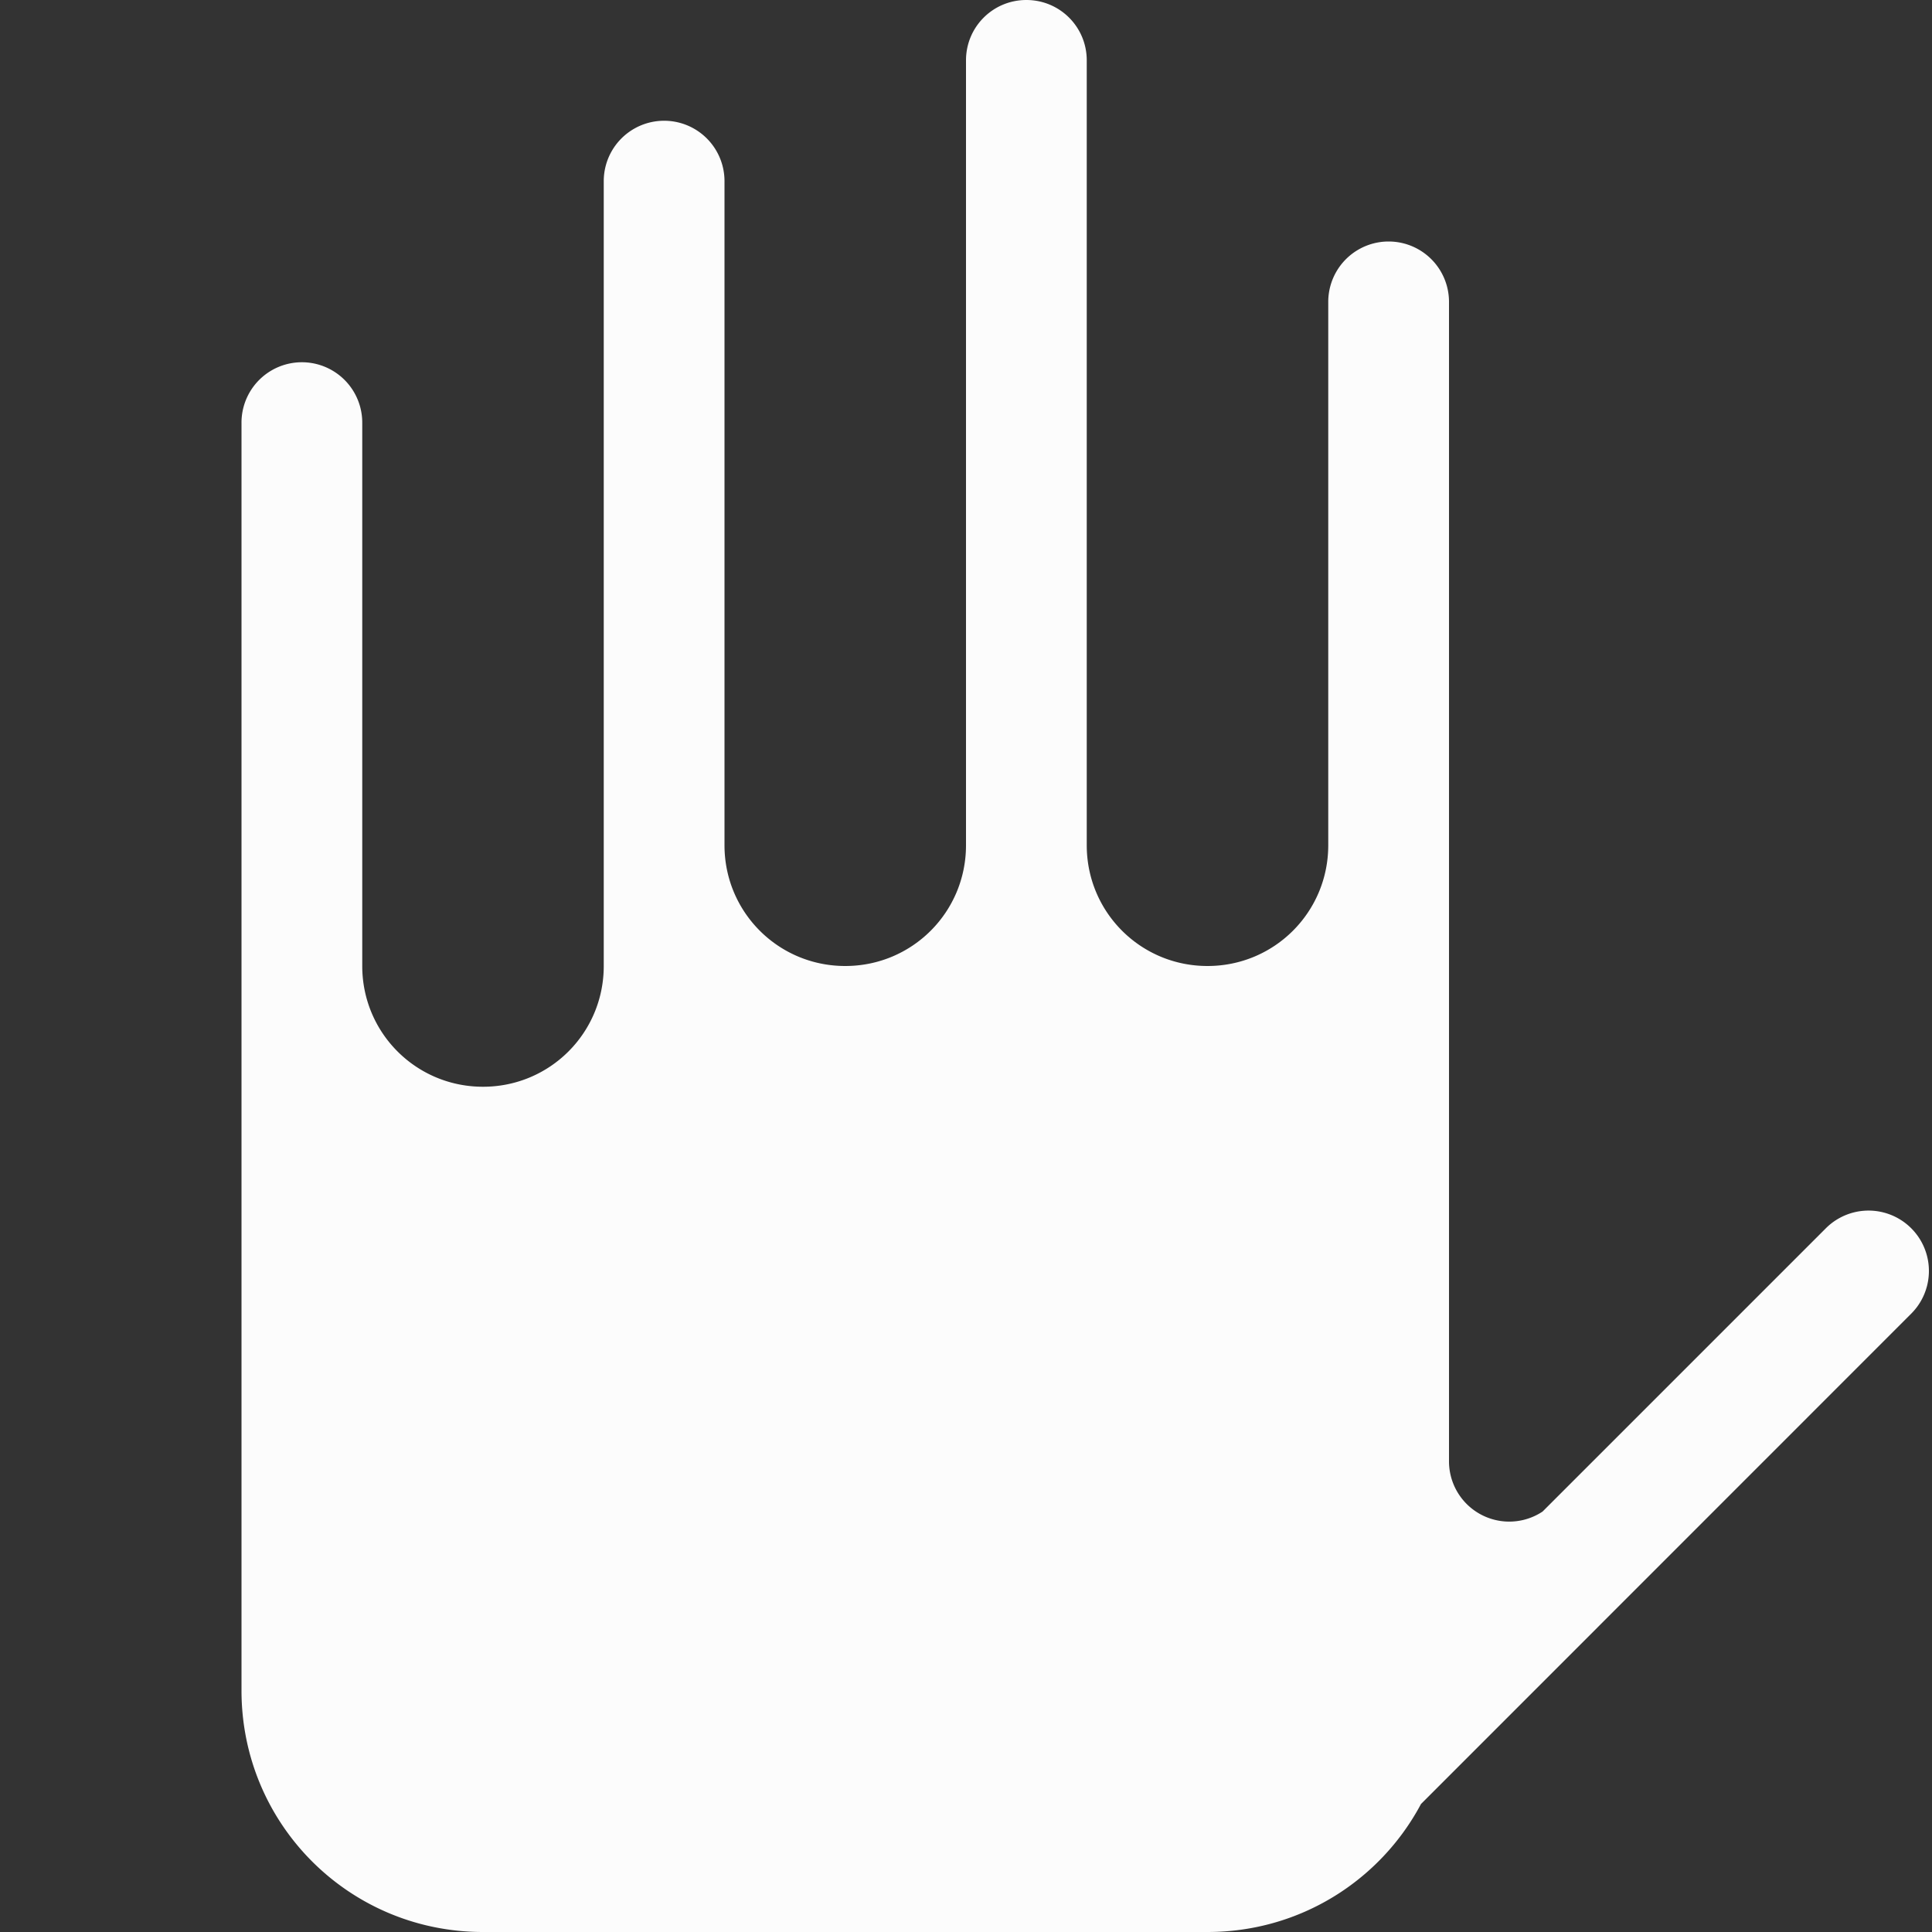 <svg xmlns="http://www.w3.org/2000/svg" width="16" height="16">
<rect width="100%" height="100%" fill="#333333" stroke="none"/>
<path fill="#fcfcfc" fill-rule="evenodd" d="M8.5 0c-.277 0-.5.223-.5.5V7c0 .554-.446 1-1 1s-1-.446-1-1V1.5a.499.499 0 1 0-1 0V8c0 .554-.446 1-1 1s-1-.446-1-1V3.5a.499.499 0 1 0-1 0V14c0 1.108.892 2 2 2h6c.768 0 1.432-.429 1.768-1.06l4.06-4.061a.499.499 0 1 0-.707-.707l-2.346 2.346A.499.499 0 0 1 12 12.1V2.5a.499.499 0 1 0-1 0V7c0 .554-.446 1-1 1s-1-.446-1-1V.5c0-.277-.223-.5-.5-.5m3.406 14.609" style="paint-order:stroke fill markers"/>
</svg>
